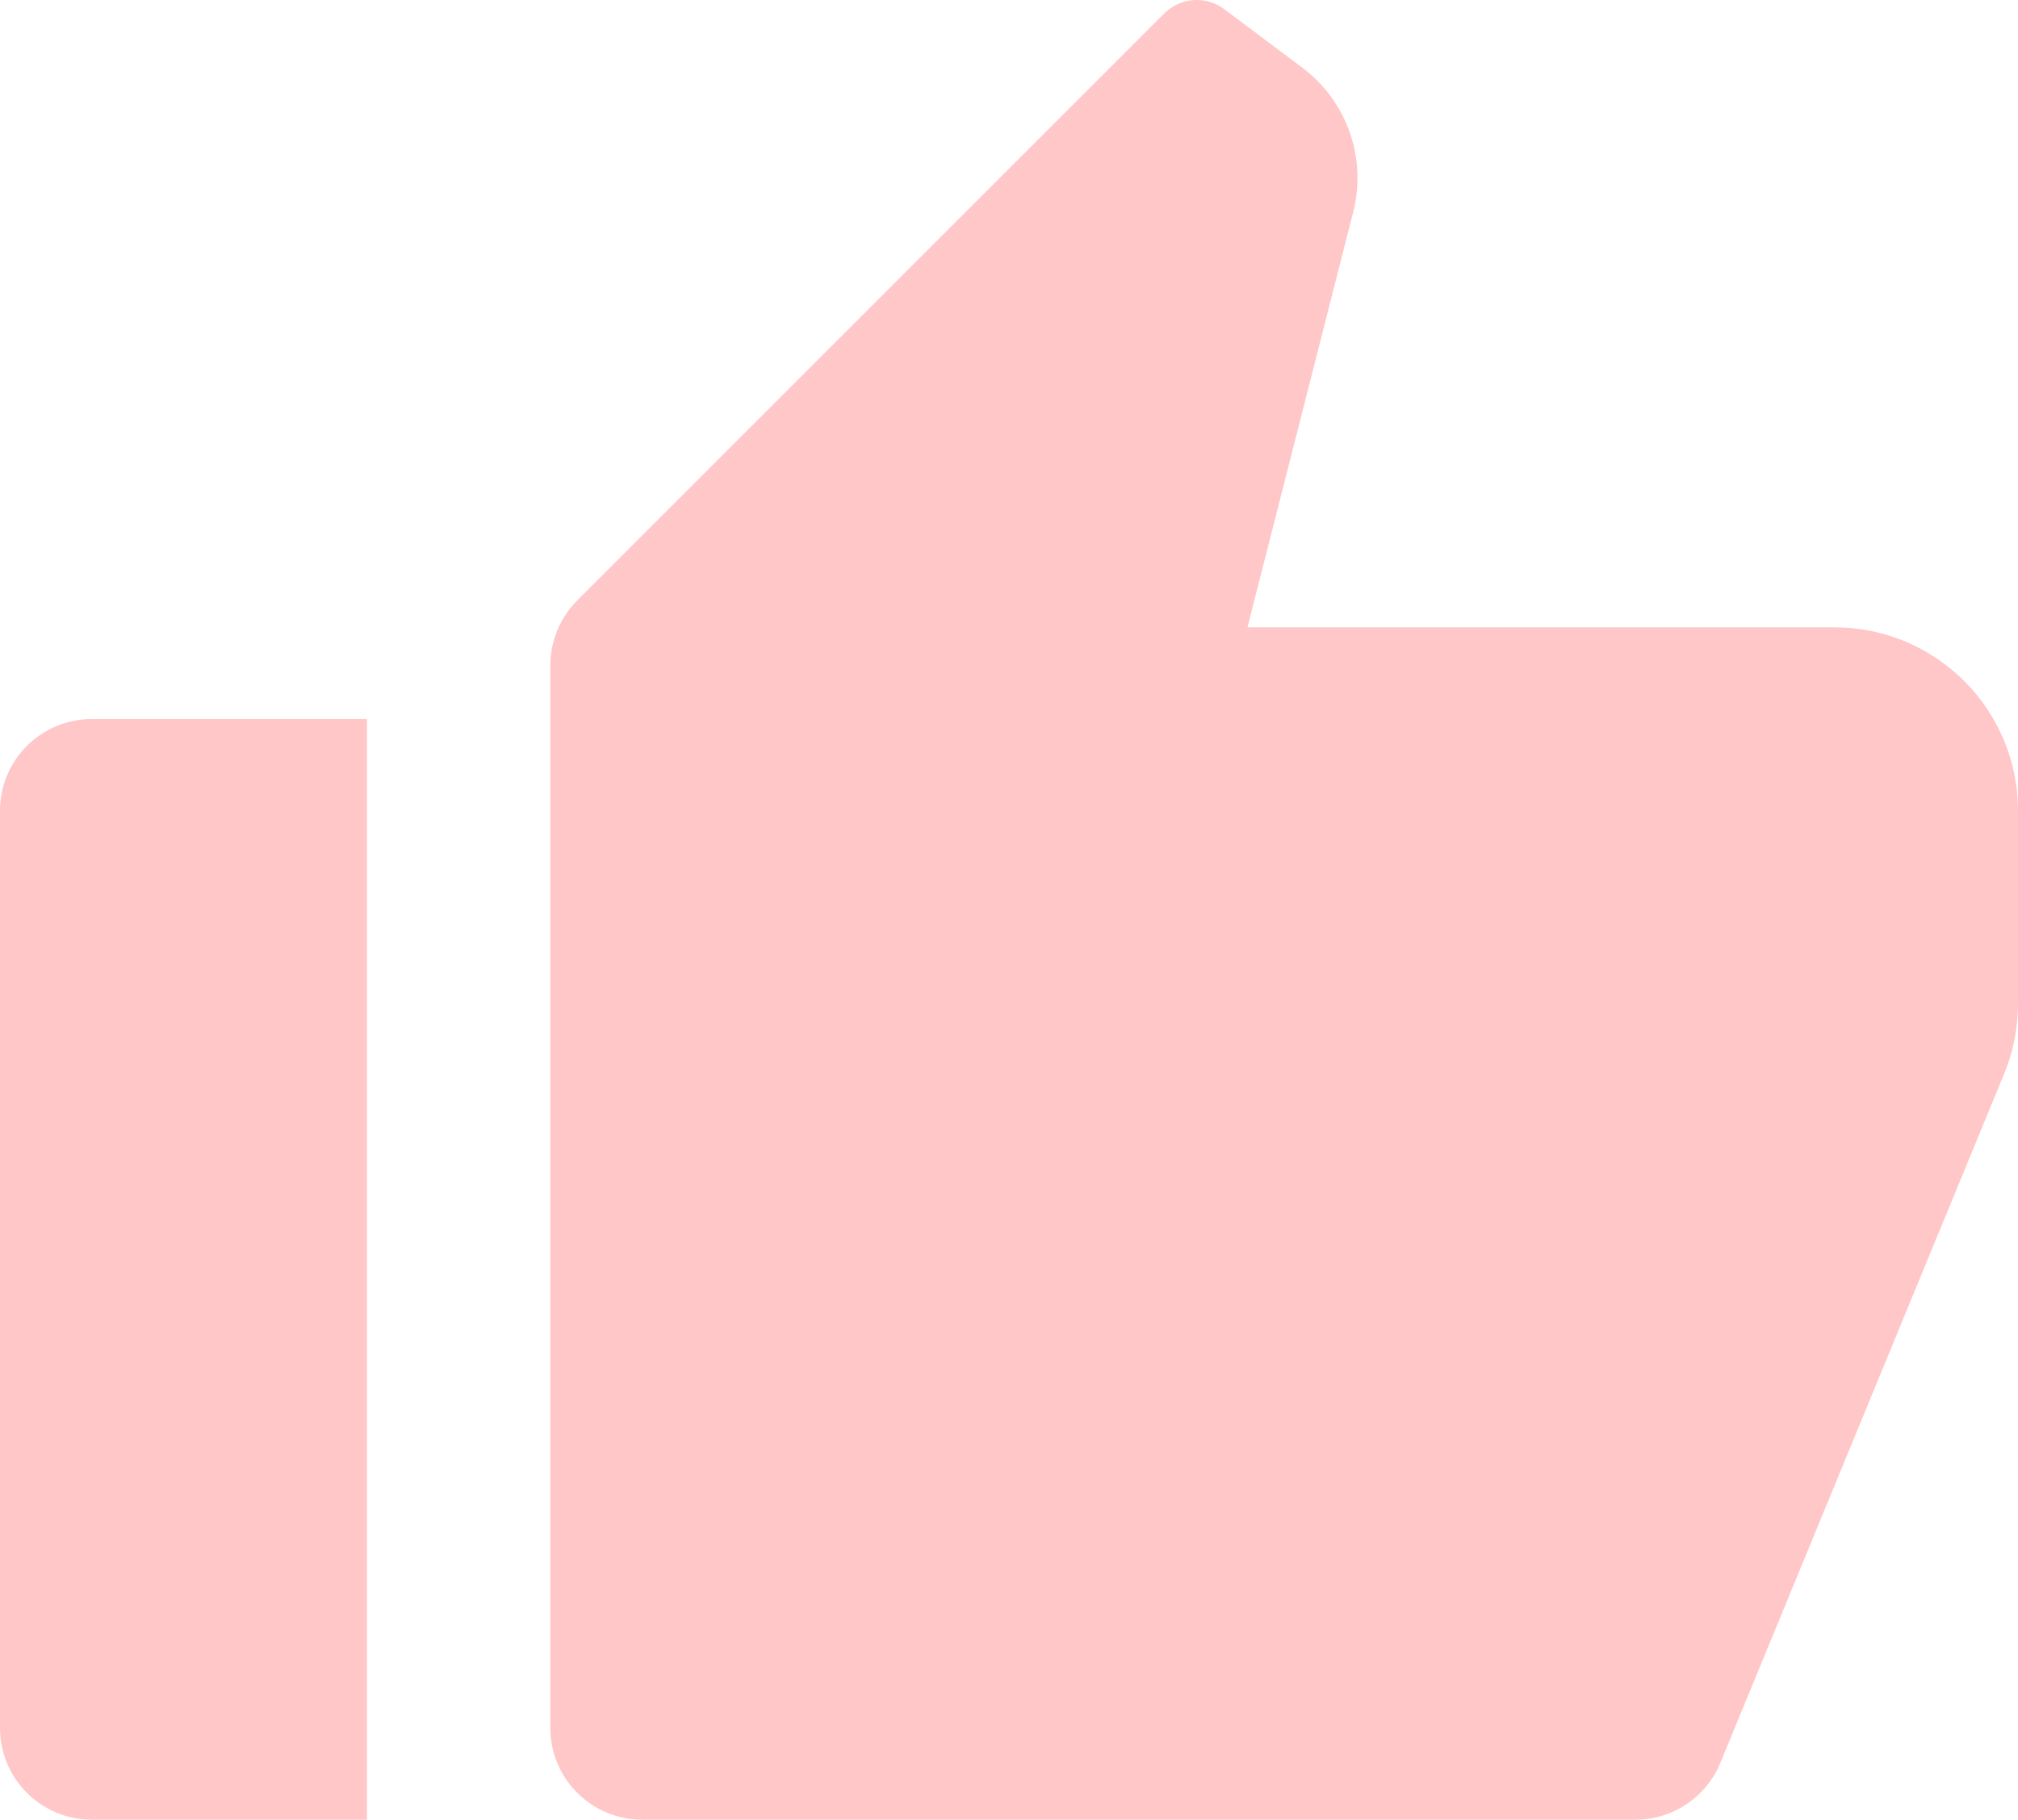 <svg xmlns="http://www.w3.org/2000/svg" xmlns:xlink="http://www.w3.org/1999/xlink" fill="none" version="1.1" width="24" height="21.644" viewBox="0 0 24 21.644"><path d="M1.091,8.553L4.364,8.553L4.364,21.644L1.091,21.644C0.488,21.644,0,21.155,0,20.553L0,9.644C0,9.041,0.488,8.553,1.091,8.553ZM6.865,7.142L13.847,0.16C14.039,-0.032,14.343,-0.054,14.56,0.109L15.491,0.807C16.019,1.204,16.257,1.88,16.094,2.52L14.836,7.462L21.818,7.462C23.023,7.462,24,8.439,24,9.644L24,11.939C24,12.224,23.945,12.506,23.836,12.77L20.46,20.968C20.292,21.377,19.893,21.644,19.451,21.644L7.636,21.644C7.034,21.644,6.545,21.155,6.545,20.553L6.545,7.913C6.546,7.624,6.66,7.347,6.865,7.142Z" fill="#FFC7C7" fill-opacity="1"/></svg>